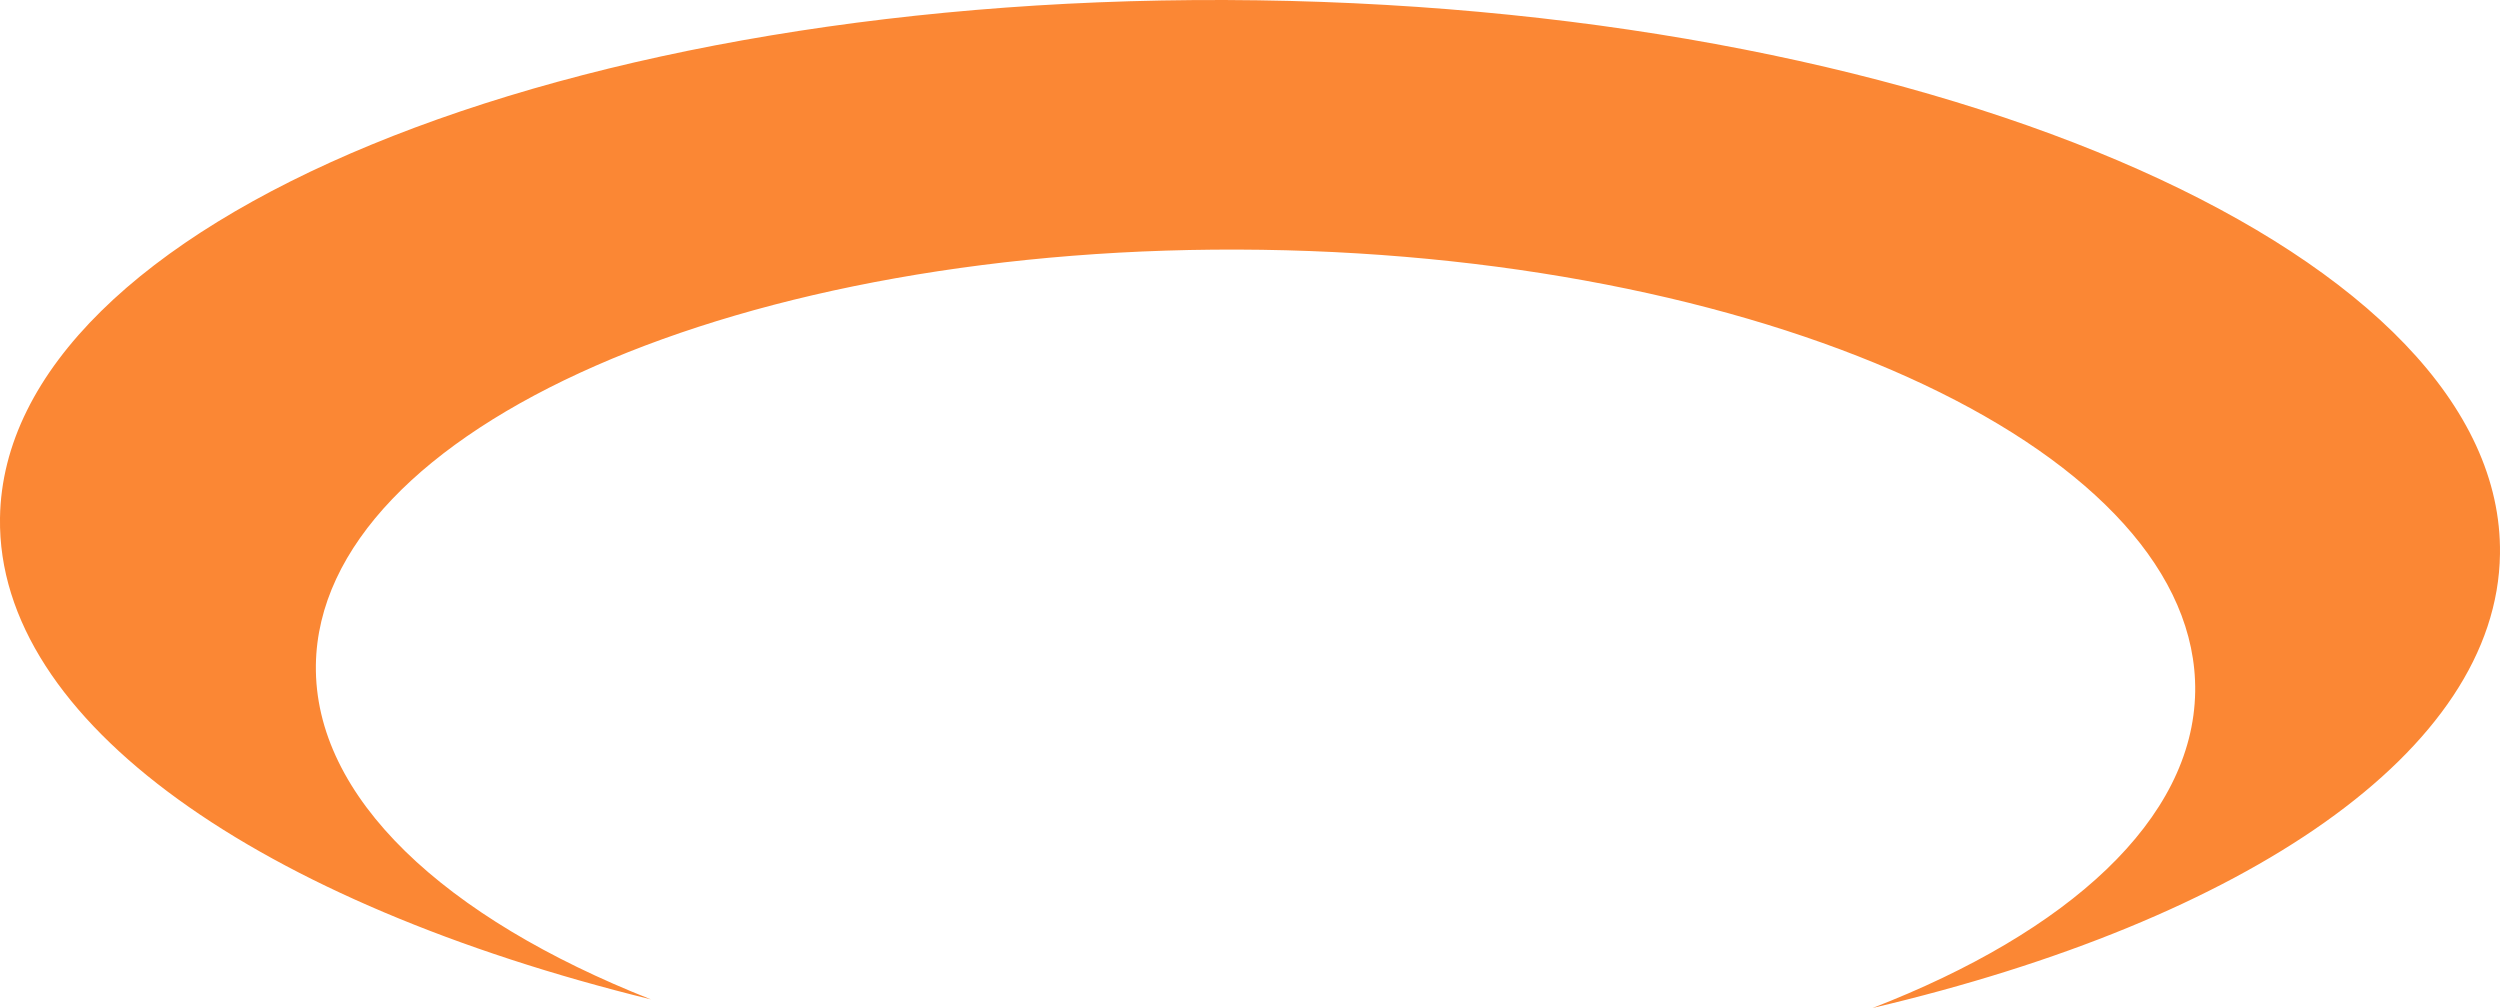 <svg version="1.1" id="图层_1" x="0px" y="0px" width="73.462px" height="29.62px" viewBox="0 0 73.462 29.62" enable-background="new 0 0 73.462 29.62" xml:space="preserve" xmlns="http://www.w3.org/2000/svg" xmlns:xlink="http://www.w3.org/1999/xlink" xmlns:xml="http://www.w3.org/XML/1998/namespace">
  <path fill="#FB8734" d="M36.958,0.009C16.67-0.281,0.124,6.534,0,15.225c-0.087,5.996,7.662,11.32,19.13,14.143
	c-6.068-2.396-9.902-5.932-9.848-9.828C9.384,12.584,21.825,7.122,37.075,7.34c15.248,0.222,27.528,6.028,27.43,12.982
	c-0.054,3.757-3.727,7.069-9.478,9.297c10.947-2.575,18.355-7.541,18.434-13.342C73.588,7.582,57.243,0.299,36.958,0.009z" class="color c1"/>
</svg>
